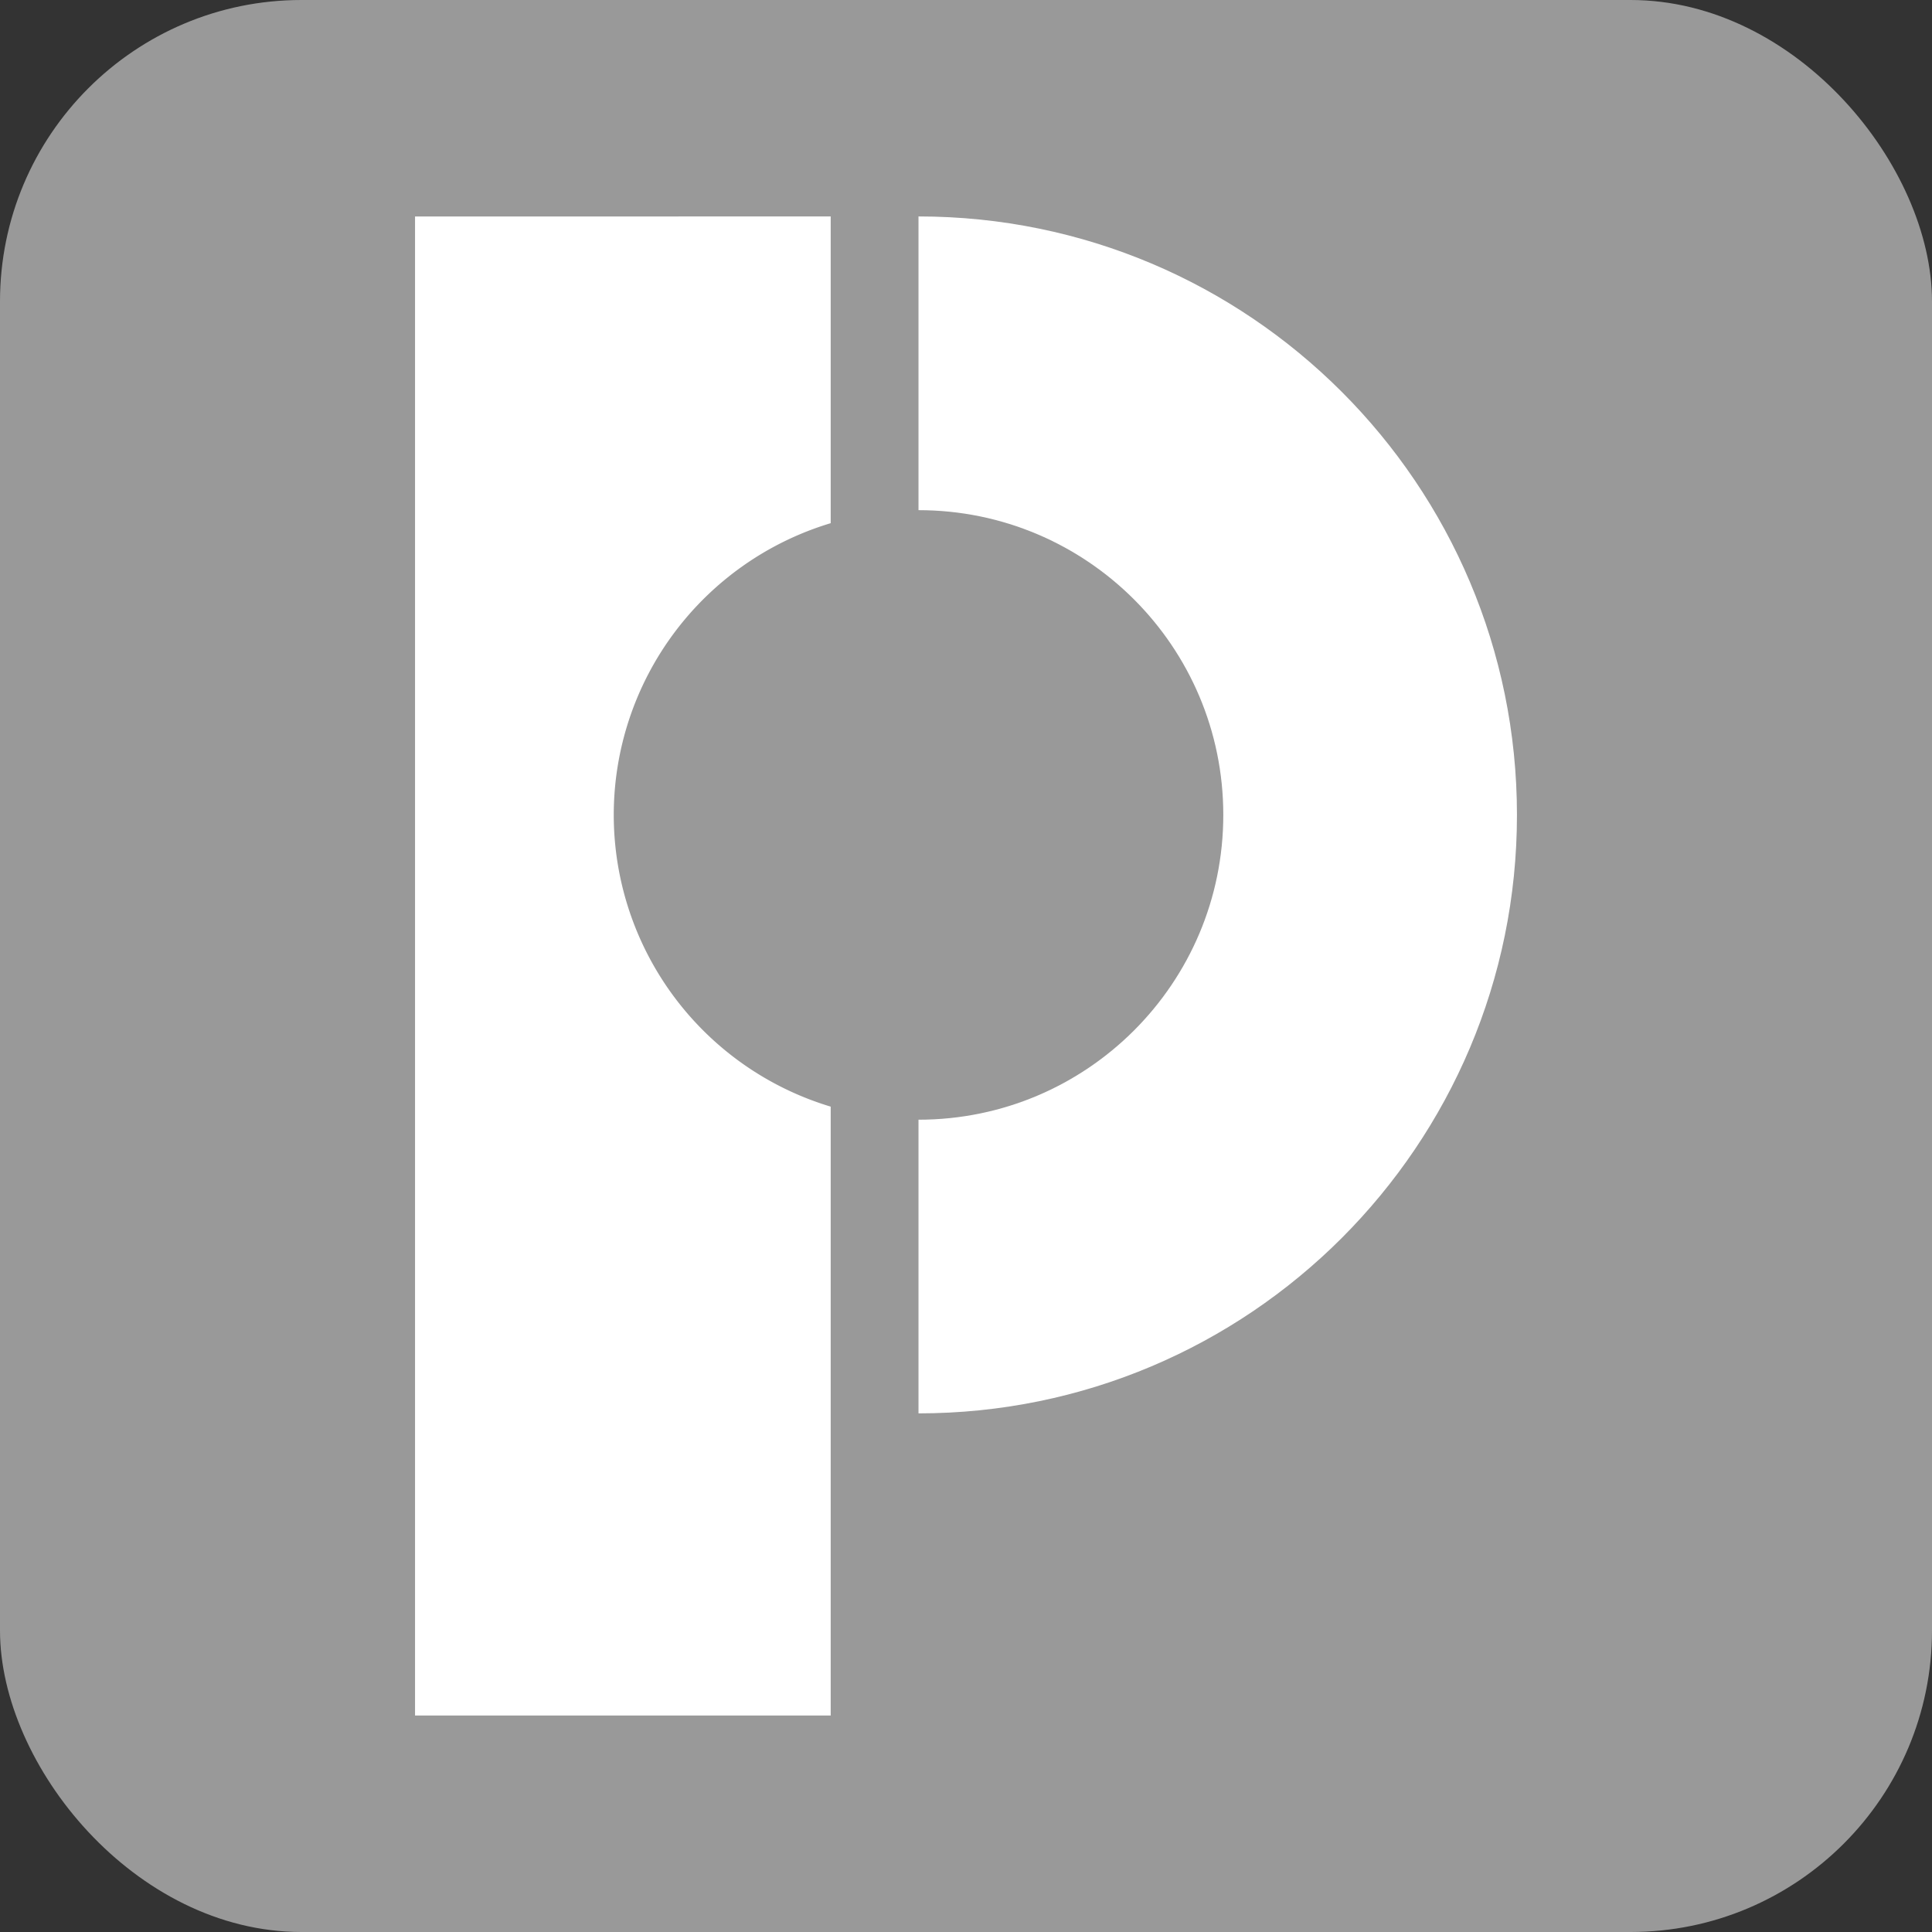 <?xml version="1.0" encoding="UTF-8" standalone="no"?>
<!-- Created with Inkscape (http://www.inkscape.org/) -->

<svg
   width="34mm"
   height="34mm"
   viewBox="0 0 34 34"
   version="1.1"
   id="svg1"
   sodipodi:docname="ObjectPascal2.svg"
   inkscape:version="1.3.2 (091e20ef0f, 2023-11-25)"
   xmlns:inkscape="http://www.inkscape.org/namespaces/inkscape"
   xmlns:sodipodi="http://sodipodi.sourceforge.net/DTD/sodipodi-0.dtd"
   xmlns="http://www.w3.org/2000/svg"
   xmlns:svg="http://www.w3.org/2000/svg">
  <rect x="0" y="0" width="34" height="34" fill="#333333" stroke="none"/>
  <sodipodi:namedview
     id="namedview1"
     pagecolor="#ffffff"
     bordercolor="#000000"
     borderopacity="0.25"
     inkscape:showpageshadow="2"
     inkscape:pageopacity="0.0"
     inkscape:pagecheckerboard="0"
     inkscape:deskcolor="#d1d1d1"
     inkscape:document-units="mm"
     inkscape:zoom="4.1776837"
     inkscape:cx="64.270065"
     inkscape:cy="64.748799"
     inkscape:window-width="1874"
     inkscape:window-height="1011"
     inkscape:window-x="0"
     inkscape:window-y="0"
     inkscape:window-maximized="1"
     inkscape:current-layer="layer1" />
  <defs
     id="defs1" />
  <g
     inkscape:label="Strat 1"
     inkscape:groupmode="layer"
     id="layer1"
     transform="translate(-100.013,-52.652)">
    <rect
       style="fill:#999999;fill-opacity:1;stroke:none;stroke-width:3.245;stroke-linecap:round;stroke-linejoin:round;stroke-opacity:1"
       id="rect25"
       width="34"
       height="34"
       x="100.013"
       y="52.652"
       ry="5.305"
       rx="5.305"
       inkscape:export-filename="OP2.png"
       inkscape:export-xdpi="191.24661"
       inkscape:export-ydpi="191.24661" />
    <g
       id="g25"
       transform="translate(10.688,-13.452)">
      <path
         id="rect21"
         style="fill:#ffffff;fill-opacity:1;stroke:none;stroke-width:3.107;stroke-linecap:round;stroke-linejoin:round;stroke-opacity:1"
         d="m 96.629,69.914 v 26.38 h 7.315 V 85.579 a 5.364,5.364 0 0 1 -3.818,-5.134 5.364,5.364 0 0 1 3.818,-5.134 v -5.398 z" />
      <path
         id="path24"
         style="fill:#ffffff;fill-opacity:1;stroke-width:3;stroke-linecap:round;stroke-linejoin:round"
         d="m 105.489,69.914 v 5.168 c 2.962,-1.71e-4 5.364,2.401 5.364,5.363 1.7e-4,2.963 -2.401,5.364 -5.364,5.364 v 5.168 c 5.817,1.85e-4 10.532,-4.715 10.532,-10.532 -10e-5,-5.817 -4.716,-10.532 -10.532,-10.532 z"
         sodipodi:nodetypes="ccccccc" />
    </g>
  </g>
</svg>

